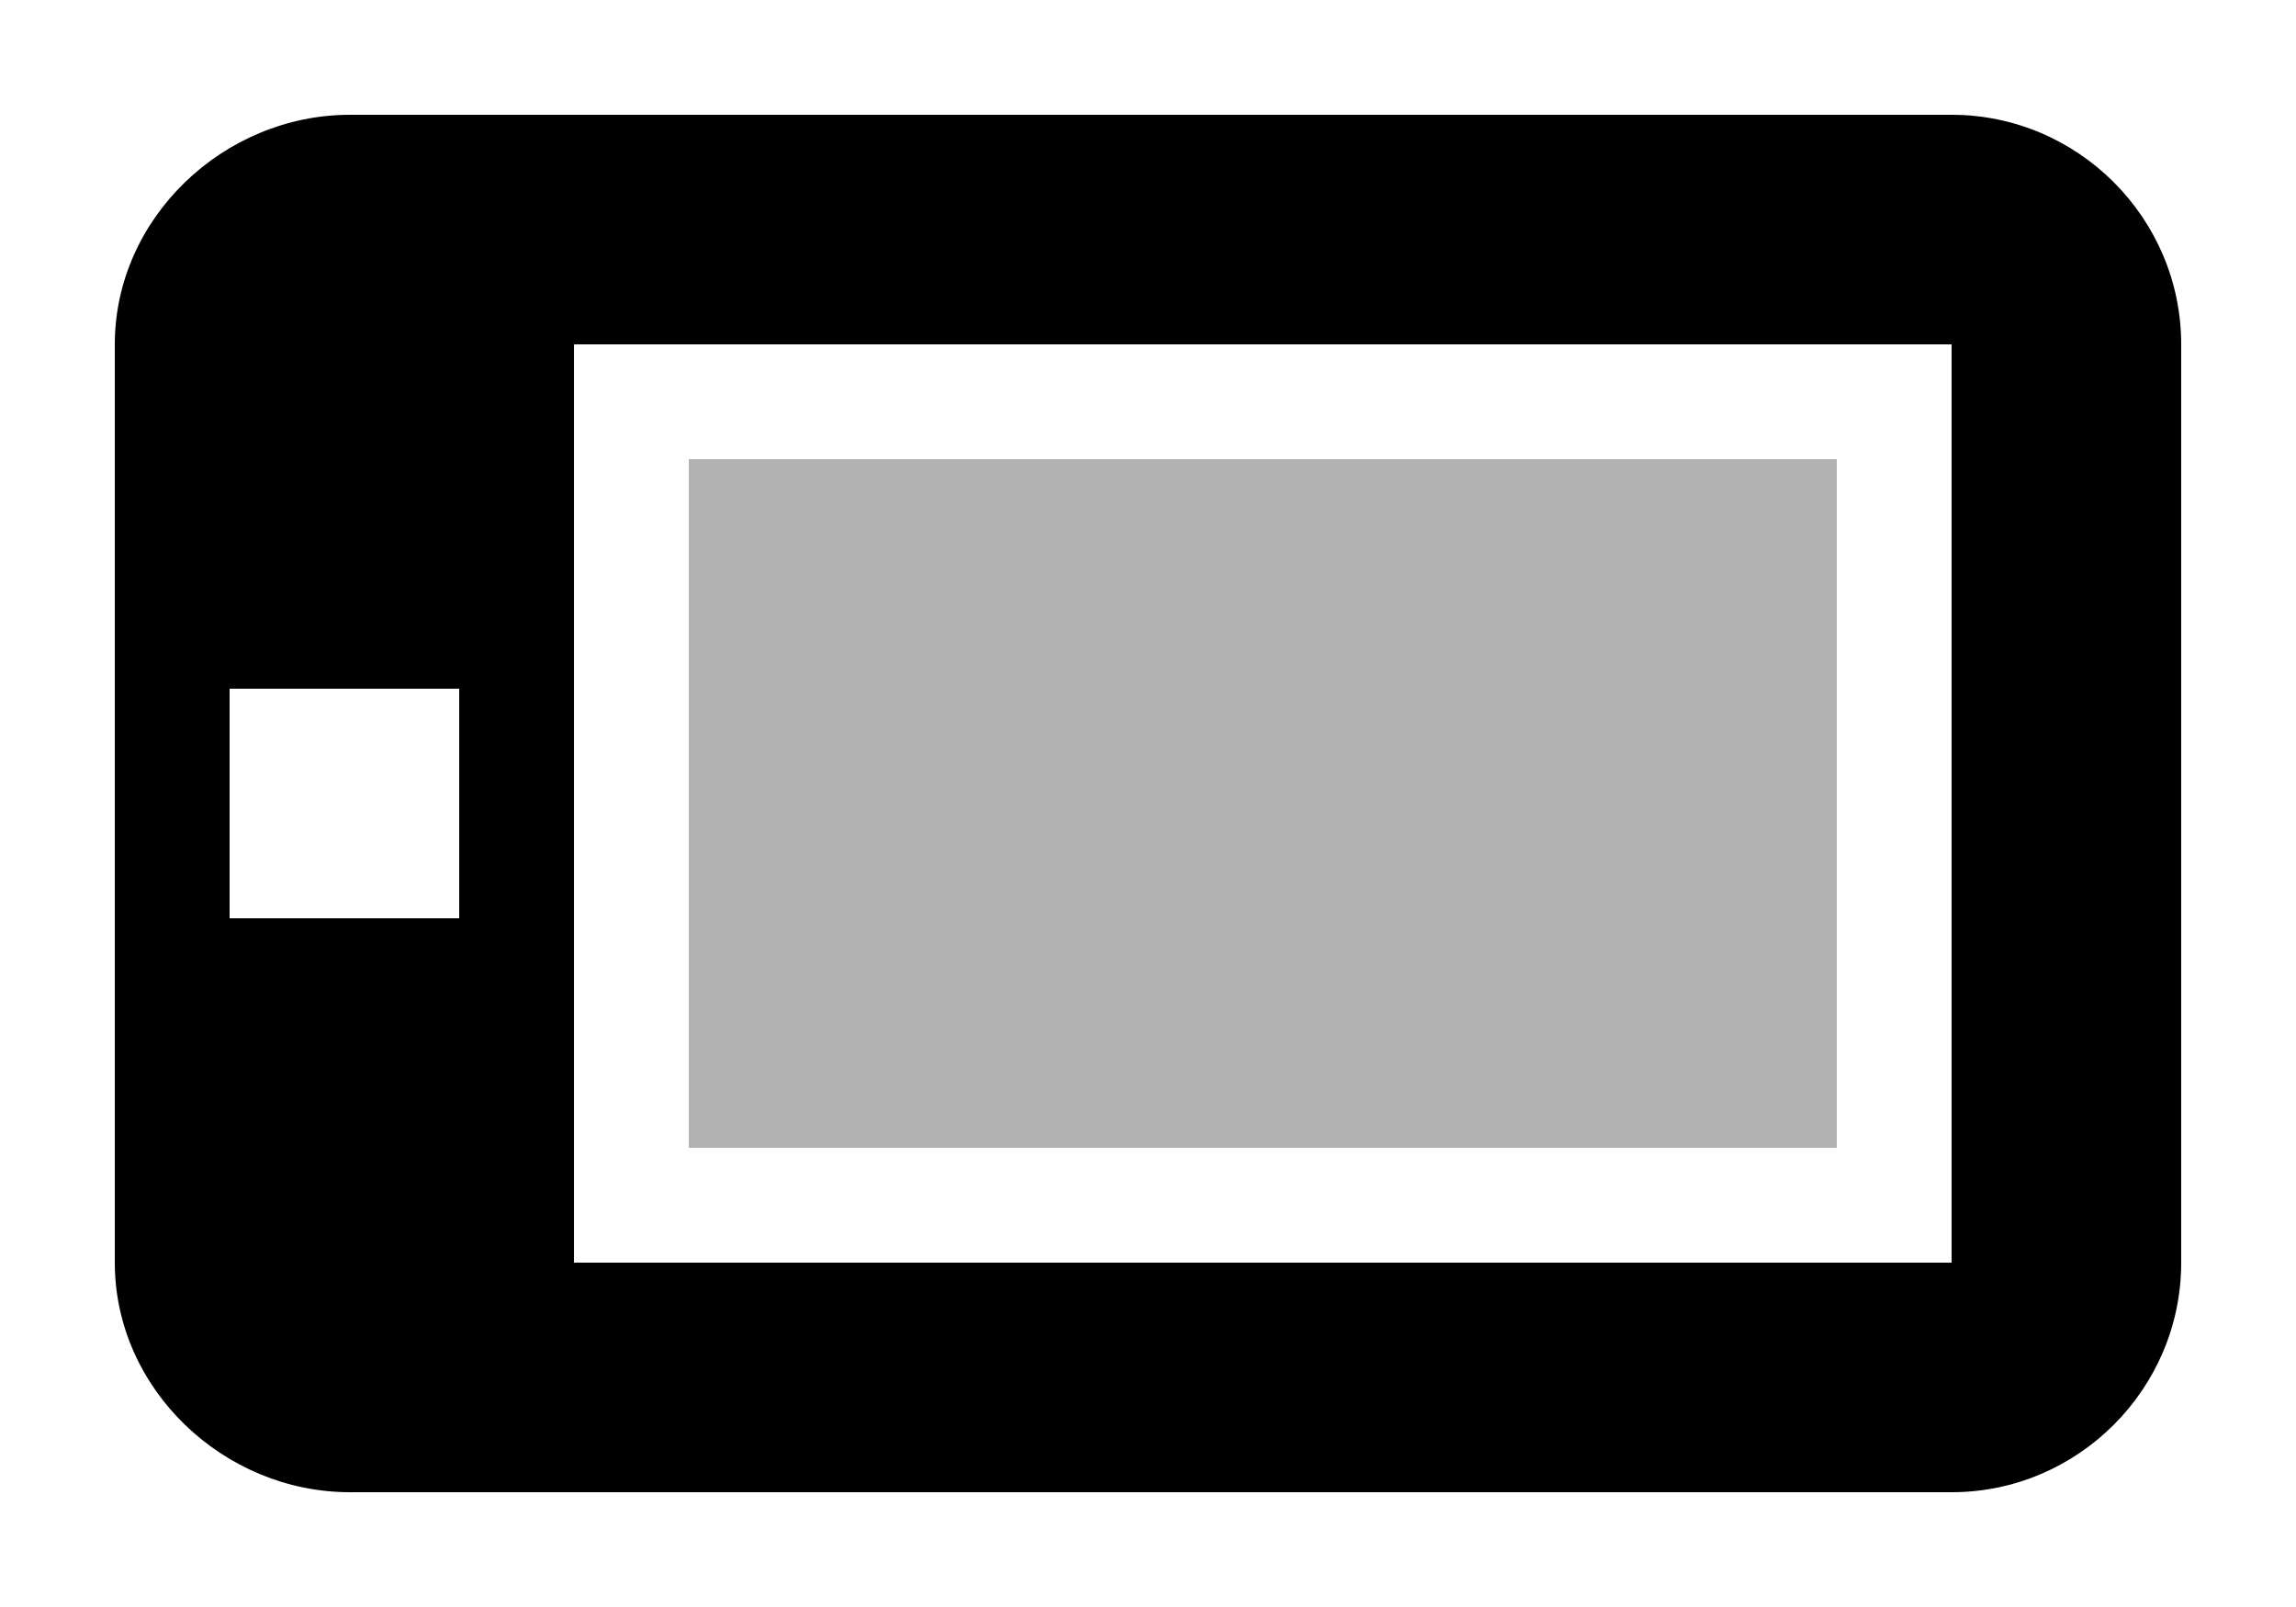 <svg xmlns="http://www.w3.org/2000/svg" viewBox="0 0 20 14">
  <path fill="currentColor" d="M6 4h10v6H6z" opacity=".3"/>
  <path fill="currentColor" d="M17 1H3.048C1.948 1 1 1.9 1 3v8c0 1.1.947 2 2.048 2H17c1.1 0 2-.9 2-2V3c0-1.1-.9-2-2-2zM4 8H2V6h2v2zm13 3H5V3h12v8z"/>
</svg>
